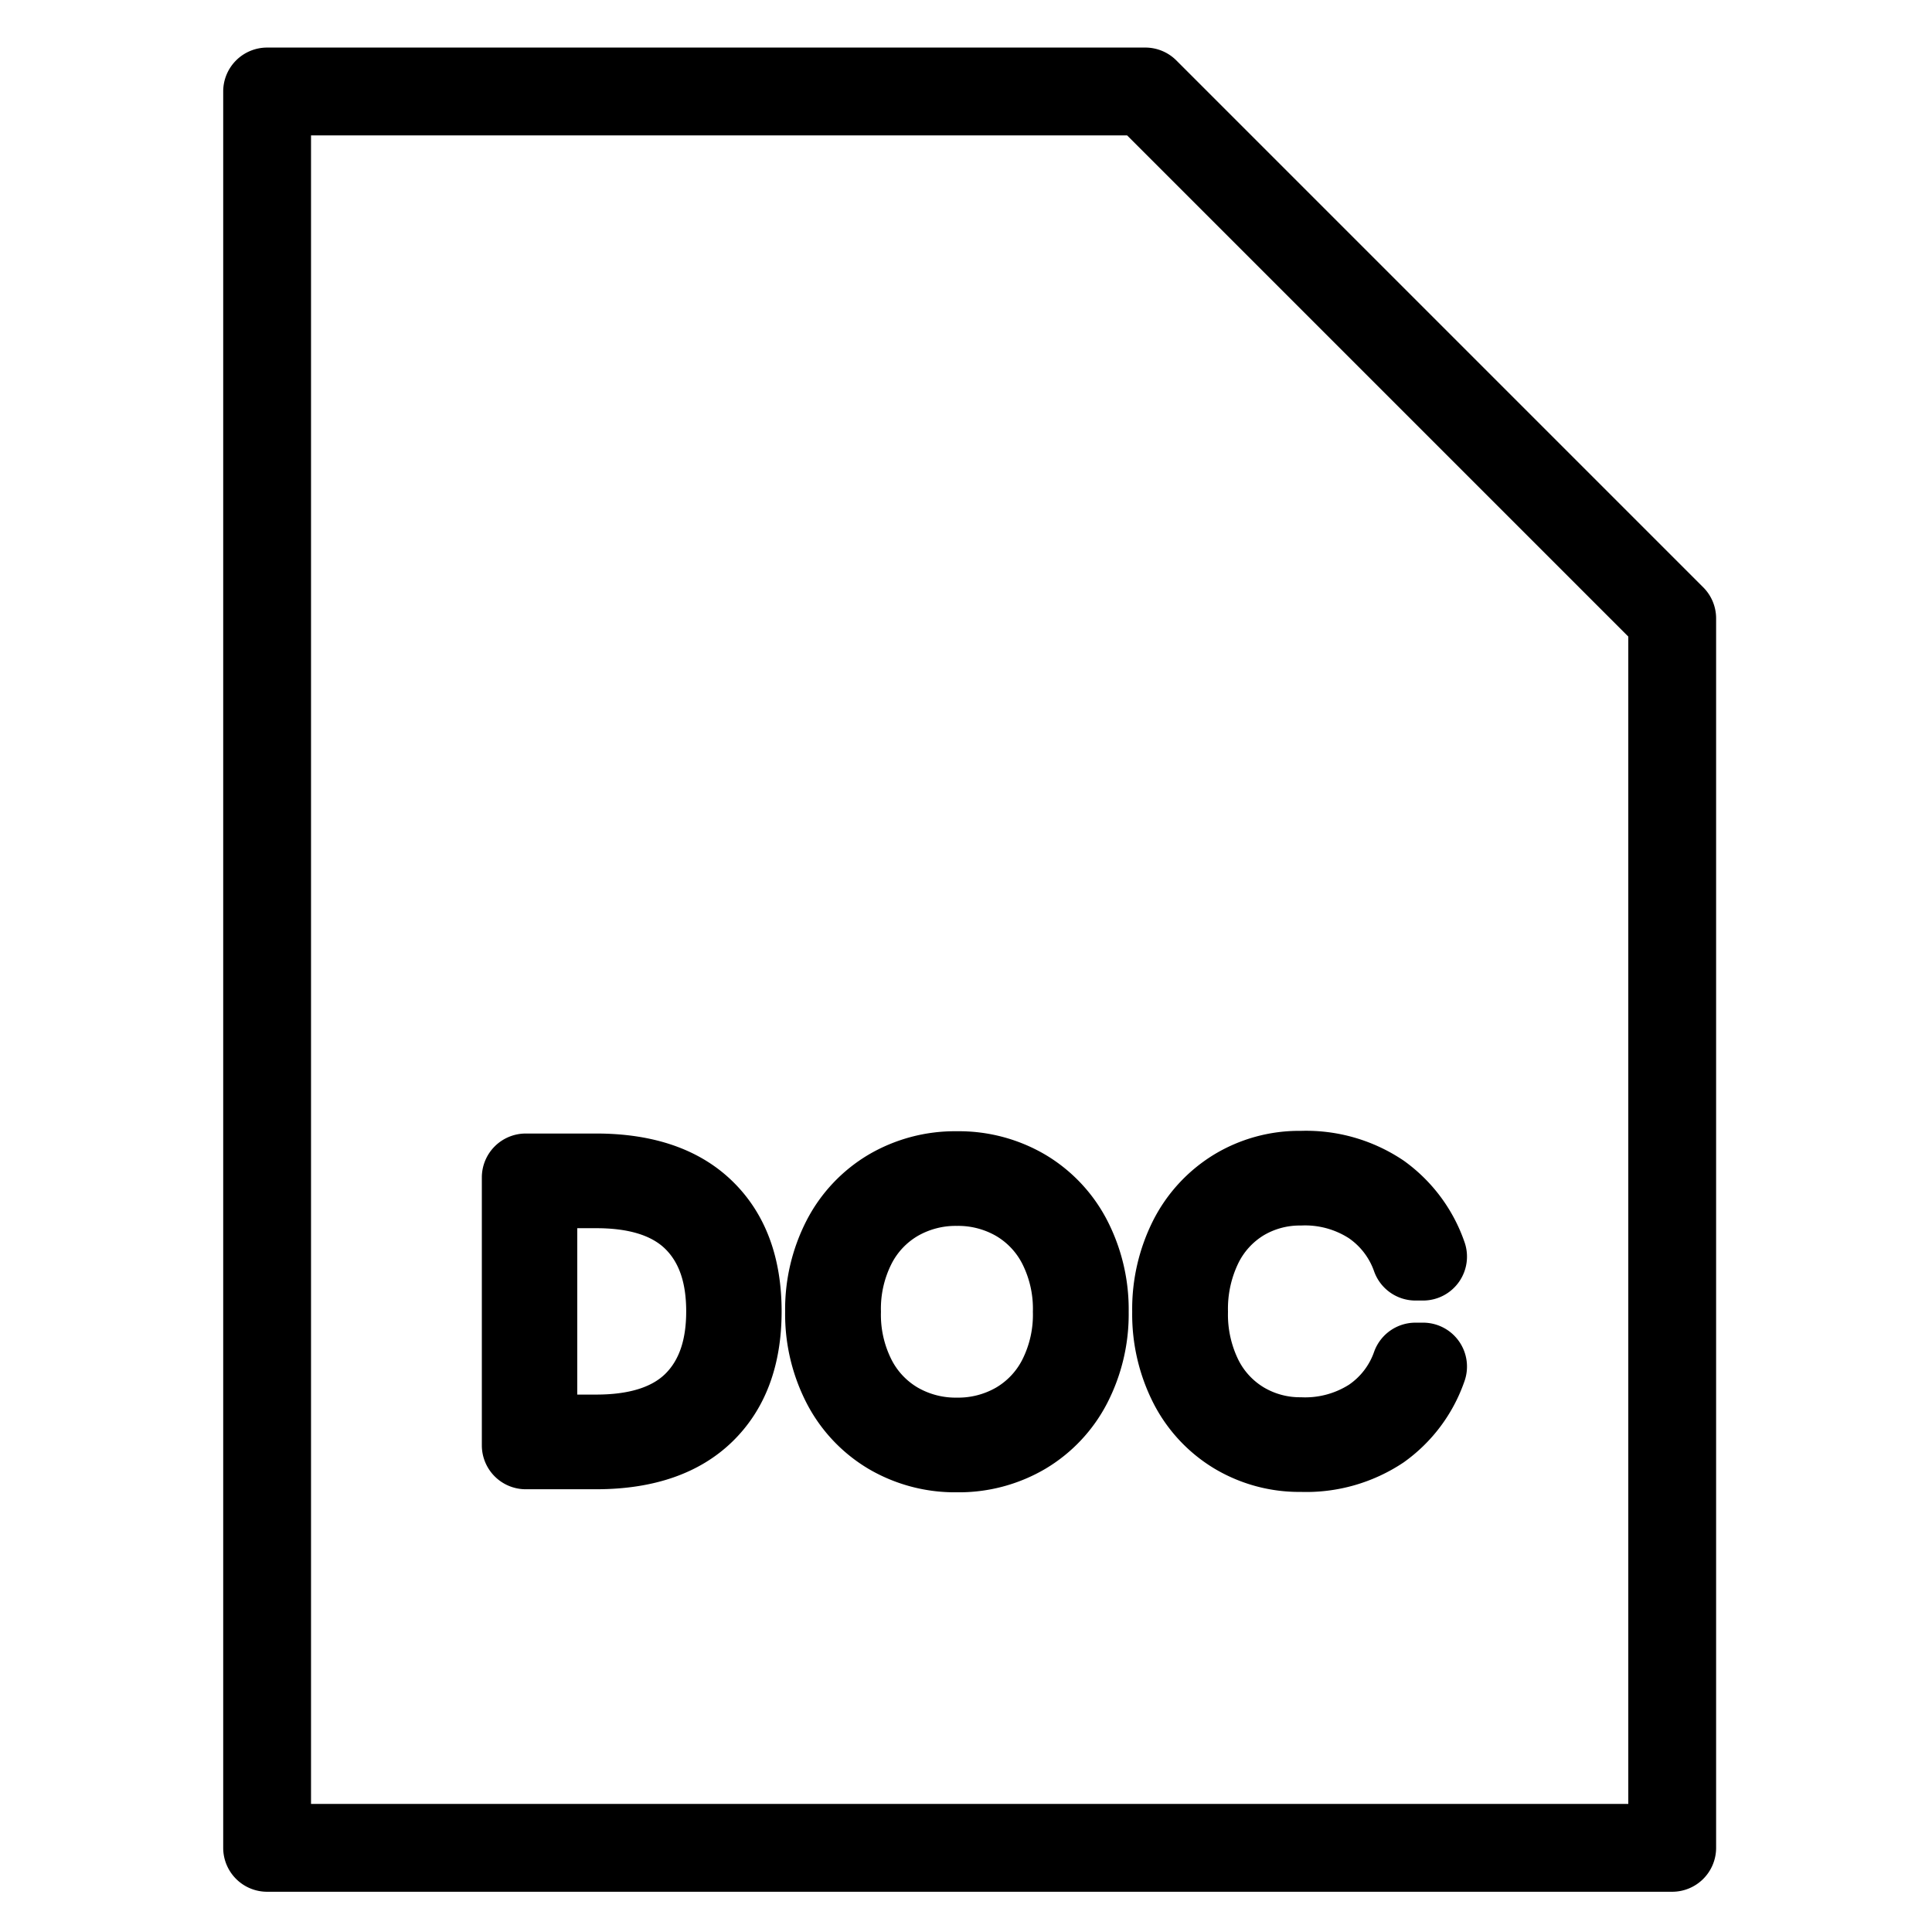 <svg viewBox="0 0 264 264">
    <path d="M36.5 6.5h120a6 6 0 0 1 4.243 1.757l72 72A6 6 0 0 1 234.5 84.5v168a6 6 0 0 1-6 6h-192a6 6 0 0 1-6-6v-240a6 6 0 0 1 6-6Zm117.515 12H42.5v228h180V86.985Z"/>
    <path d="M177.766 154.528a23.8 23.8 0 0 1 14.049 4.072 22.832 22.832 0 0 1 8.277 11.049 6 6 0 0 1-.715 5.5 6 6 0 0 1-4.919 2.564h-1.04a6 6 0 0 1-5.646-3.97 9.172 9.172 0 0 0-3.472-4.559 11.079 11.079 0 0 0-6.539-1.72 9.63 9.63 0 0 0-5.052 1.319 9.2 9.2 0 0 0-3.488 3.806 14.305 14.305 0 0 0-1.421 6.659 14.027 14.027 0 0 0 1.416 6.567 9.182 9.182 0 0 0 3.508 3.785 9.666 9.666 0 0 0 5.042 1.329 11.2 11.2 0 0 0 6.56-1.709 9.034 9.034 0 0 0 3.445-4.513 6 6 0 0 1 5.646-3.97h1.04a6 6 0 0 1 4.92 2.563 6 6 0 0 1 .715 5.5 22.68 22.68 0 0 1-8.3 11.037 23.912 23.912 0 0 1-14.026 4.027 22.6 22.6 0 0 1-11.9-3.236 22.233 22.233 0 0 1-8.305-8.985 26.777 26.777 0 0 1-2.851-12.395 26.891 26.891 0 0 1 2.851-12.448 22.417 22.417 0 0 1 8.28-9 22.456 22.456 0 0 1 11.925-3.272Zm-47.008.052a23.3 23.3 0 0 1 12.089 3.209 22.378 22.378 0 0 1 8.461 9 26.534 26.534 0 0 1 2.922 12.459 26.534 26.534 0 0 1-2.922 12.458 22.378 22.378 0 0 1-8.461 9 23.3 23.3 0 0 1-12.089 3.21 23.3 23.3 0 0 1-12.089-3.209 22.378 22.378 0 0 1-8.461-9 26.534 26.534 0 0 1-2.922-12.458 26.534 26.534 0 0 1 2.922-12.459 22.378 22.378 0 0 1 8.461-9 23.3 23.3 0 0 1 12.089-3.21Zm0 36.4a10.372 10.372 0 0 0 5.324-1.356 9.323 9.323 0 0 0 3.609-3.824 13.6 13.6 0 0 0 1.447-6.554 13.6 13.6 0 0 0-1.447-6.554 9.323 9.323 0 0 0-3.609-3.822 10.372 10.372 0 0 0-5.324-1.356 10.372 10.372 0 0 0-5.324 1.356 9.323 9.323 0 0 0-3.609 3.822 13.6 13.6 0 0 0-1.447 6.554 13.6 13.6 0 0 0 1.447 6.554 9.323 9.323 0 0 0 3.609 3.824 10.372 10.372 0 0 0 5.324 1.356Zm-58.916-36.088h9.62c7.892 0 14.142 2.178 18.578 6.474 4.49 4.348 6.766 10.347 6.766 17.83s-2.276 13.482-6.766 17.83c-4.44 4.296-10.686 6.474-18.578 6.474h-9.62a6 6 0 0 1-6-6v-36.608a6 6 0 0 1 6-6Zm9.62 35.672c4.368 0 7.55-.956 9.457-2.843s2.847-4.683 2.847-8.525-.931-6.632-2.847-8.525-5.09-2.843-9.457-2.843h-2.58v22.736Z"/>
</svg>
